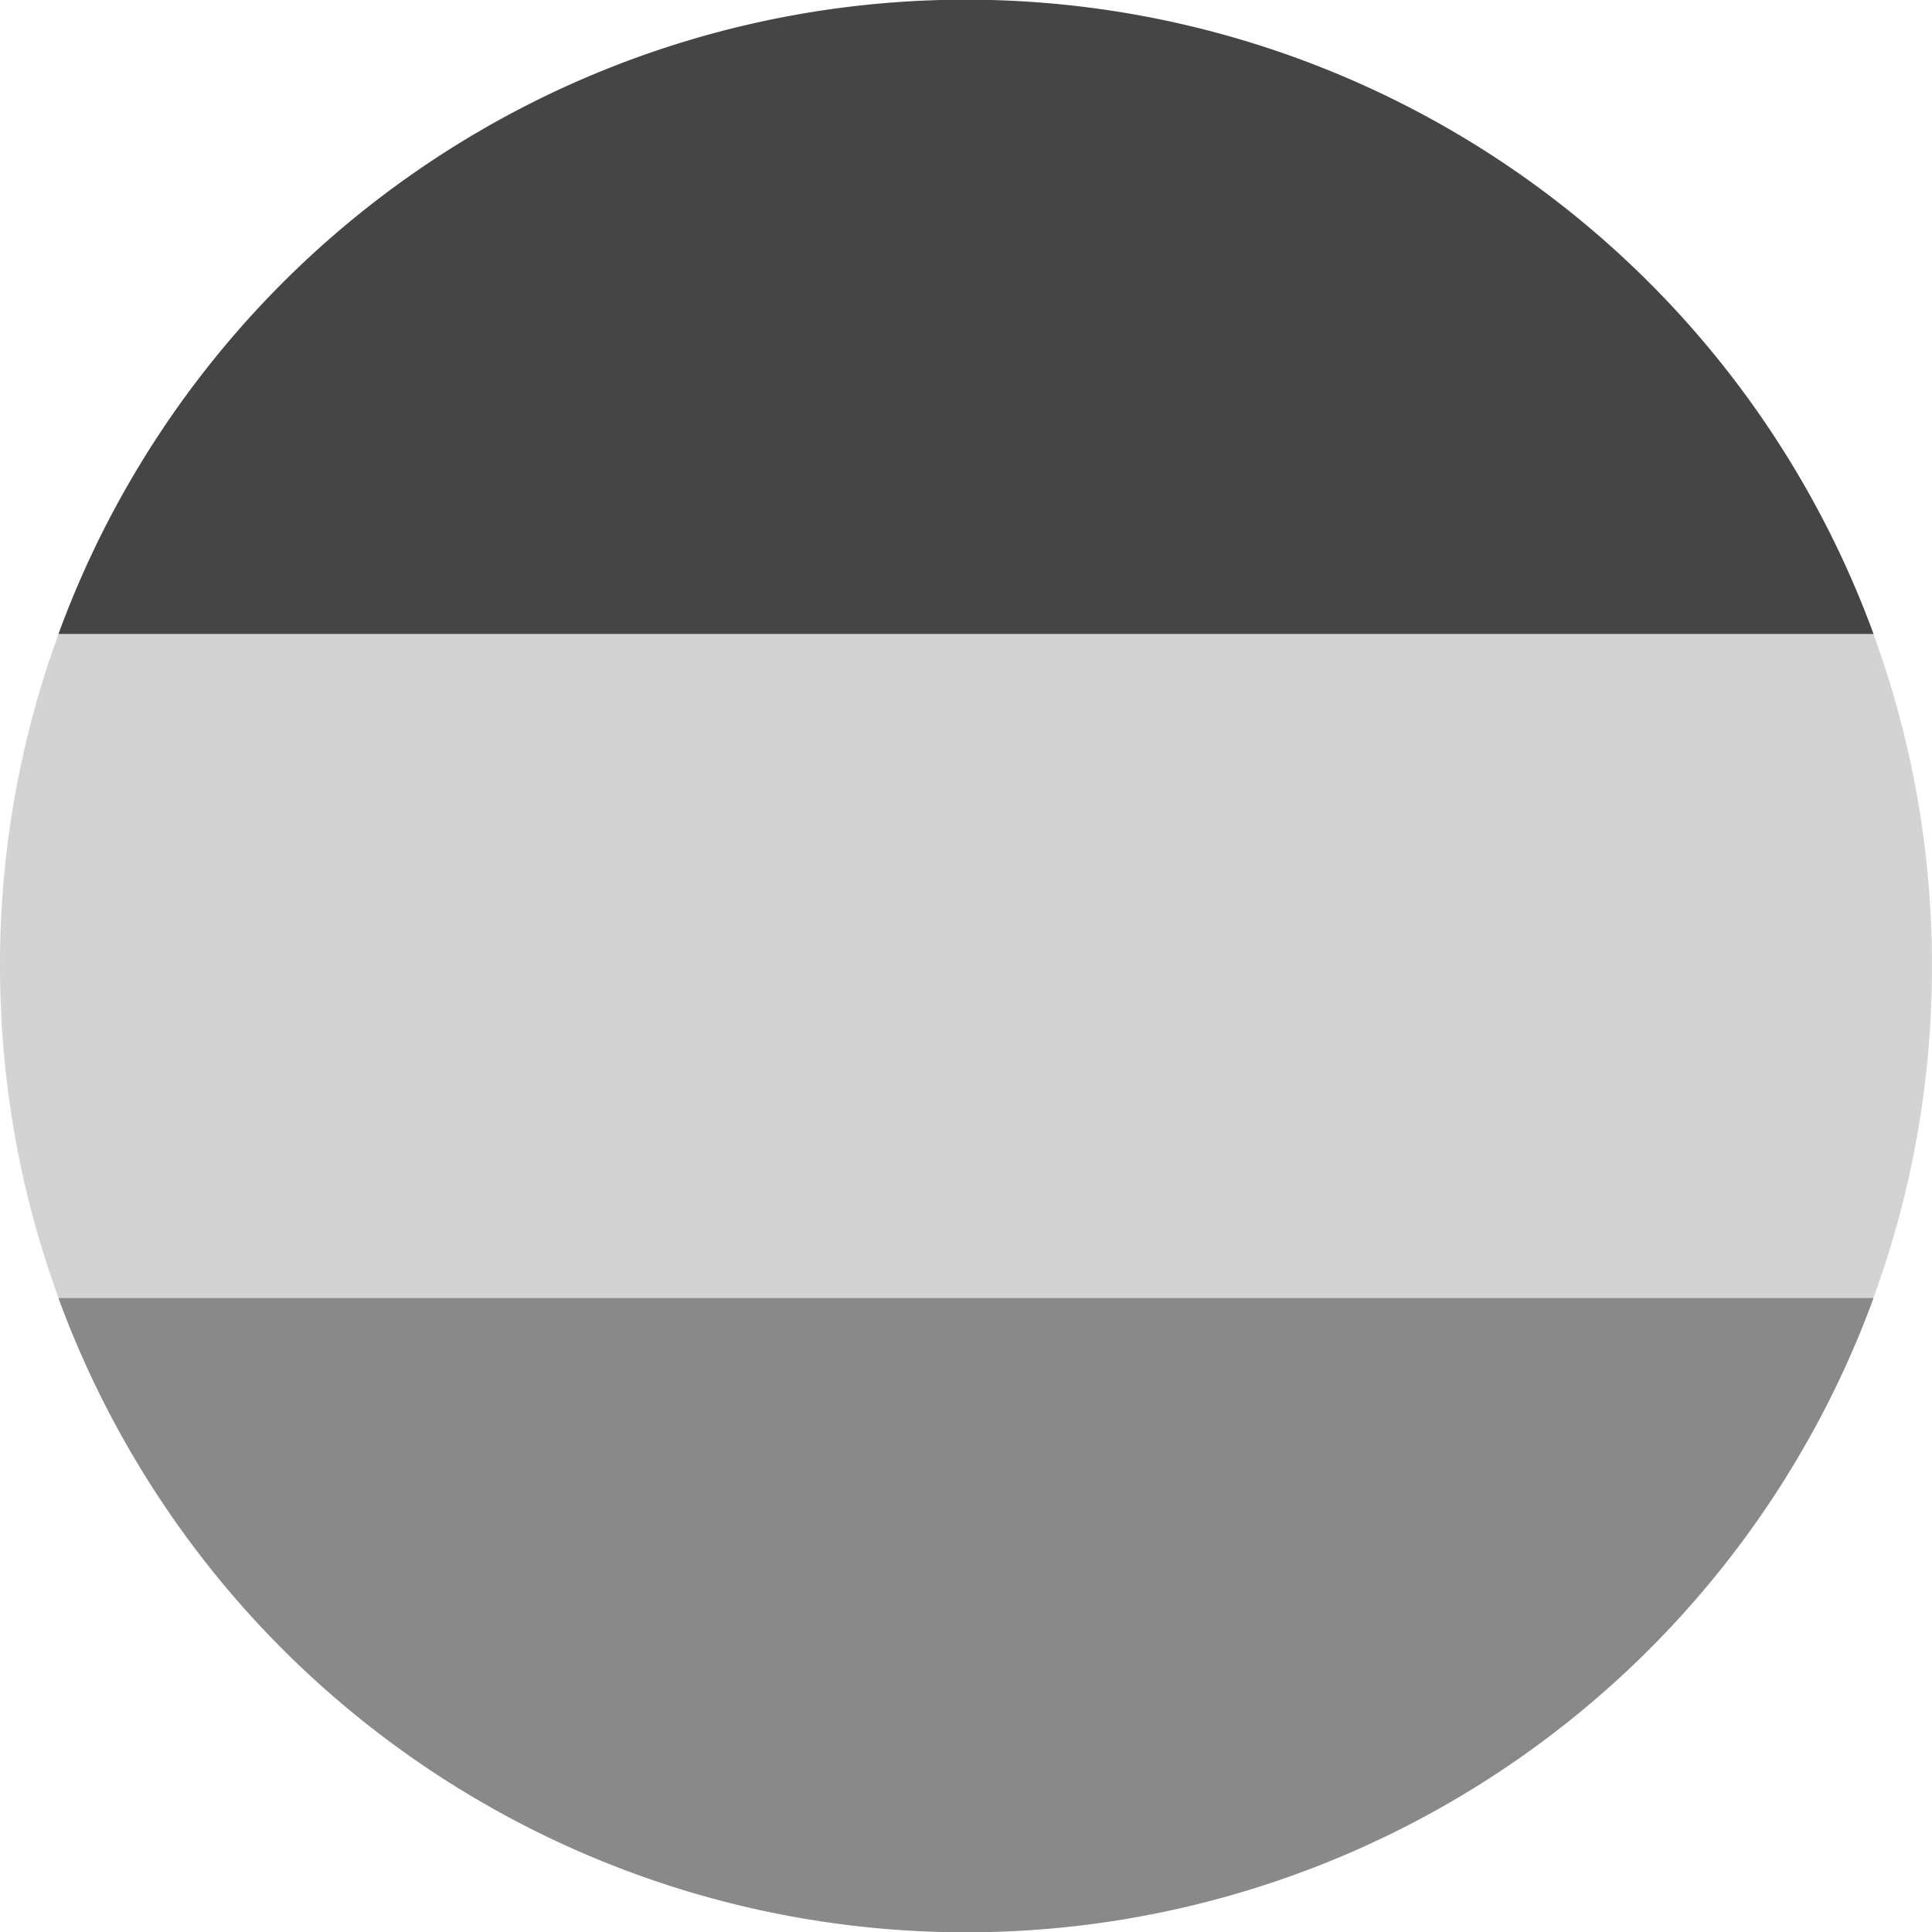 <?xml version='1.0' encoding='UTF-8'?>
<svg xmlns="http://www.w3.org/2000/svg" width="512" height="512" fill="none">
  <path fill="#d3d3d3" d="M482.2 376c19-35.8 29.8-76.6 29.8-120 0-43.4-10.8-84.2-29.8-120H29.8A254.9 254.9 0 0 0 0 256c0 43.4 10.8 84.2 29.8 120h452.4Z"/>
  <path fill="#898989" d="M496.5 344a256.1 256.1 0 0 1-481 0h481Z"/>
  <path fill="#454545" d="M496.5 168h-481a256.1 256.1 0 0 1 481 0Z"/>
</svg>
